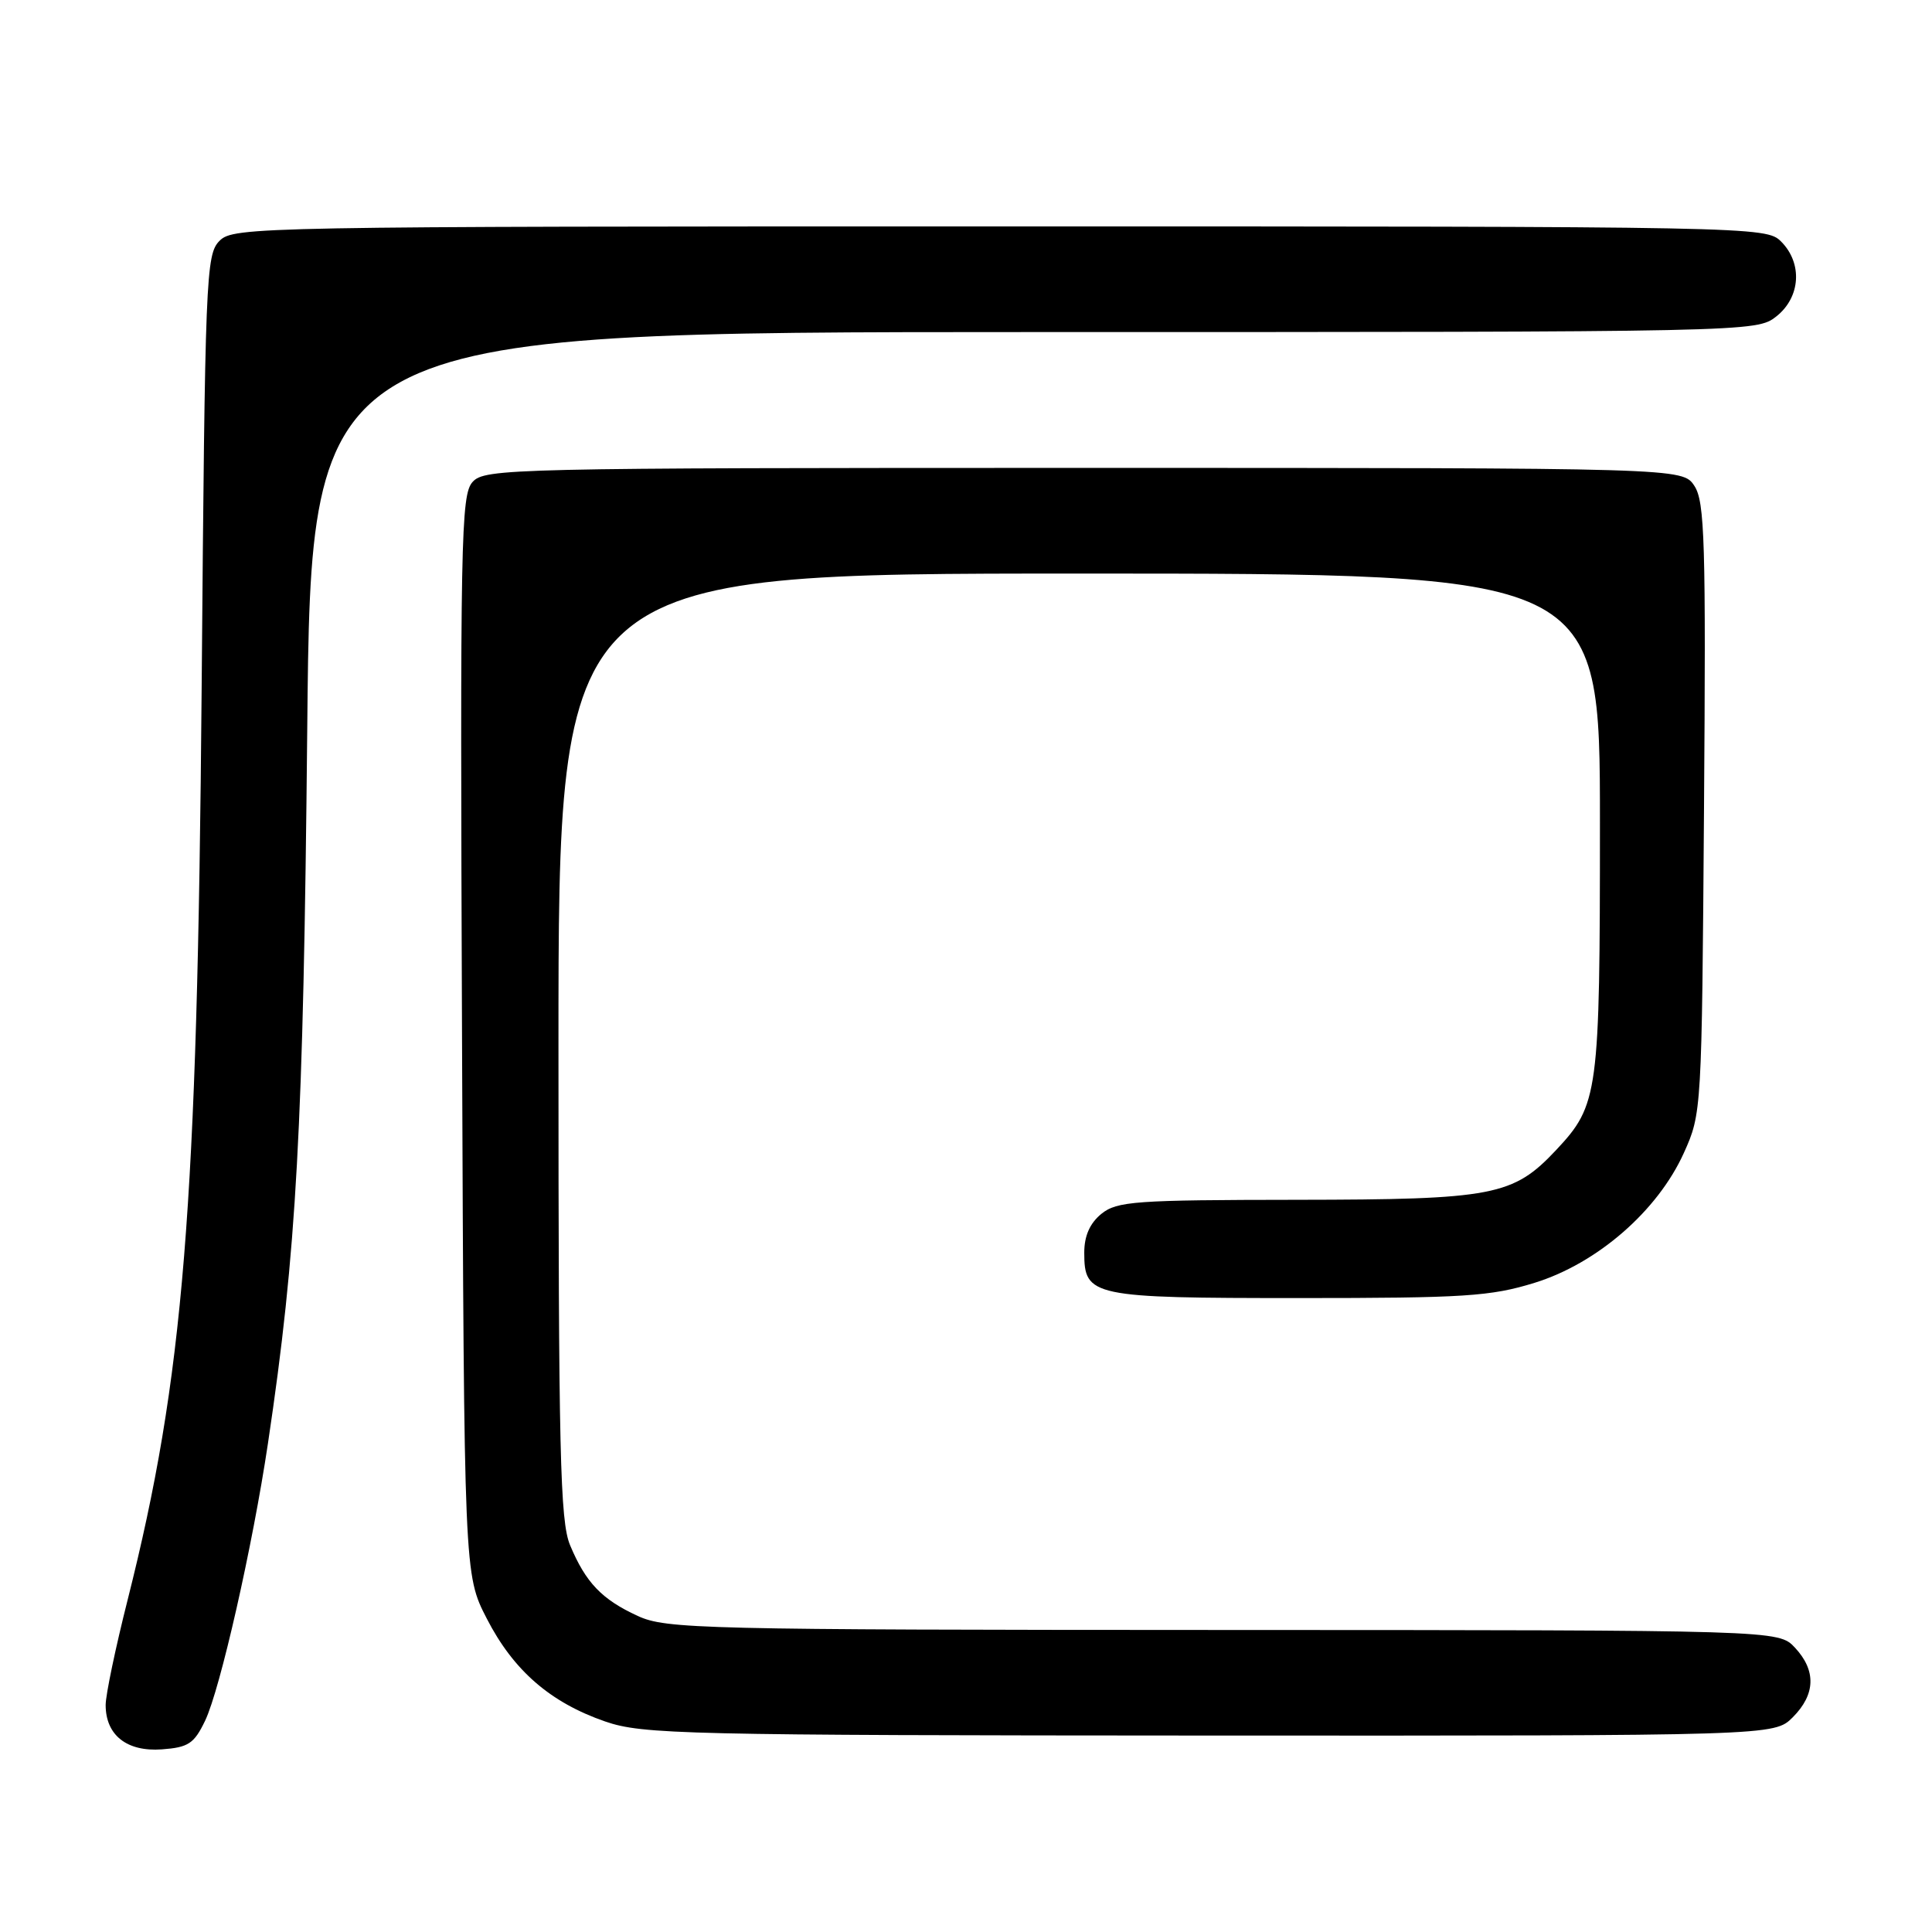<?xml version="1.0" encoding="UTF-8" standalone="no"?>
<!DOCTYPE svg PUBLIC "-//W3C//DTD SVG 1.1//EN" "http://www.w3.org/Graphics/SVG/1.1/DTD/svg11.dtd" >
<svg xmlns="http://www.w3.org/2000/svg" xmlns:xlink="http://www.w3.org/1999/xlink" version="1.1" viewBox="0 0 256 256">
 <g >
 <path fill="currentColor"
d=" M 27.18 228.00 C 29.18 223.81 33.47 204.89 35.50 191.29 C 39.31 165.78 40.20 149.61 40.71 96.75 C 41.21 44.00 41.21 44.00 136.97 44.00 C 232.33 44.00 232.74 43.99 235.37 41.93 C 238.59 39.39 238.88 34.88 236.00 32.00 C 234.03 30.03 232.67 30.00 132.50 30.00 C 34.04 30.00 30.94 30.06 29.10 31.90 C 27.28 33.72 27.17 36.45 26.72 91.15 C 26.15 160.35 24.35 182.49 16.91 212.00 C 15.31 218.32 14.00 224.59 14.00 225.92 C 14.00 229.92 16.81 232.14 21.45 231.80 C 24.97 231.54 25.72 231.04 27.18 228.00 Z  M 237.55 227.55 C 240.58 224.51 240.67 221.35 237.83 218.31 C 235.65 216.00 235.65 216.00 162.08 215.98 C 92.82 215.96 88.26 215.85 84.50 214.12 C 79.74 211.93 77.61 209.70 75.54 204.75 C 74.21 201.57 74.00 192.54 74.00 138.53 C 74.00 76.00 74.00 76.00 143.00 76.00 C 212.00 76.00 212.00 76.00 212.00 109.03 C 212.00 144.99 211.81 146.39 206.20 152.38 C 200.49 158.46 197.91 158.95 171.86 158.98 C 150.40 159.00 148.01 159.17 145.94 160.84 C 144.41 162.09 143.67 163.76 143.67 165.99 C 143.67 171.79 144.64 172.00 172.09 172.00 C 194.06 172.00 197.51 171.78 203.34 169.98 C 211.64 167.41 219.65 160.45 223.12 152.77 C 225.48 147.54 225.50 147.21 225.79 107.14 C 226.05 71.86 225.89 66.48 224.52 64.39 C 222.95 62.00 222.95 62.00 143.63 62.00 C 67.51 62.00 64.24 62.08 62.62 63.86 C 61.07 65.58 60.96 71.31 61.22 137.19 C 61.50 208.64 61.50 208.64 64.50 214.47 C 68.04 221.36 72.92 225.59 80.20 228.11 C 85.15 229.81 90.48 229.94 160.30 229.97 C 235.09 230.00 235.09 230.00 237.55 227.55 Z "/>
</g>
</svg>